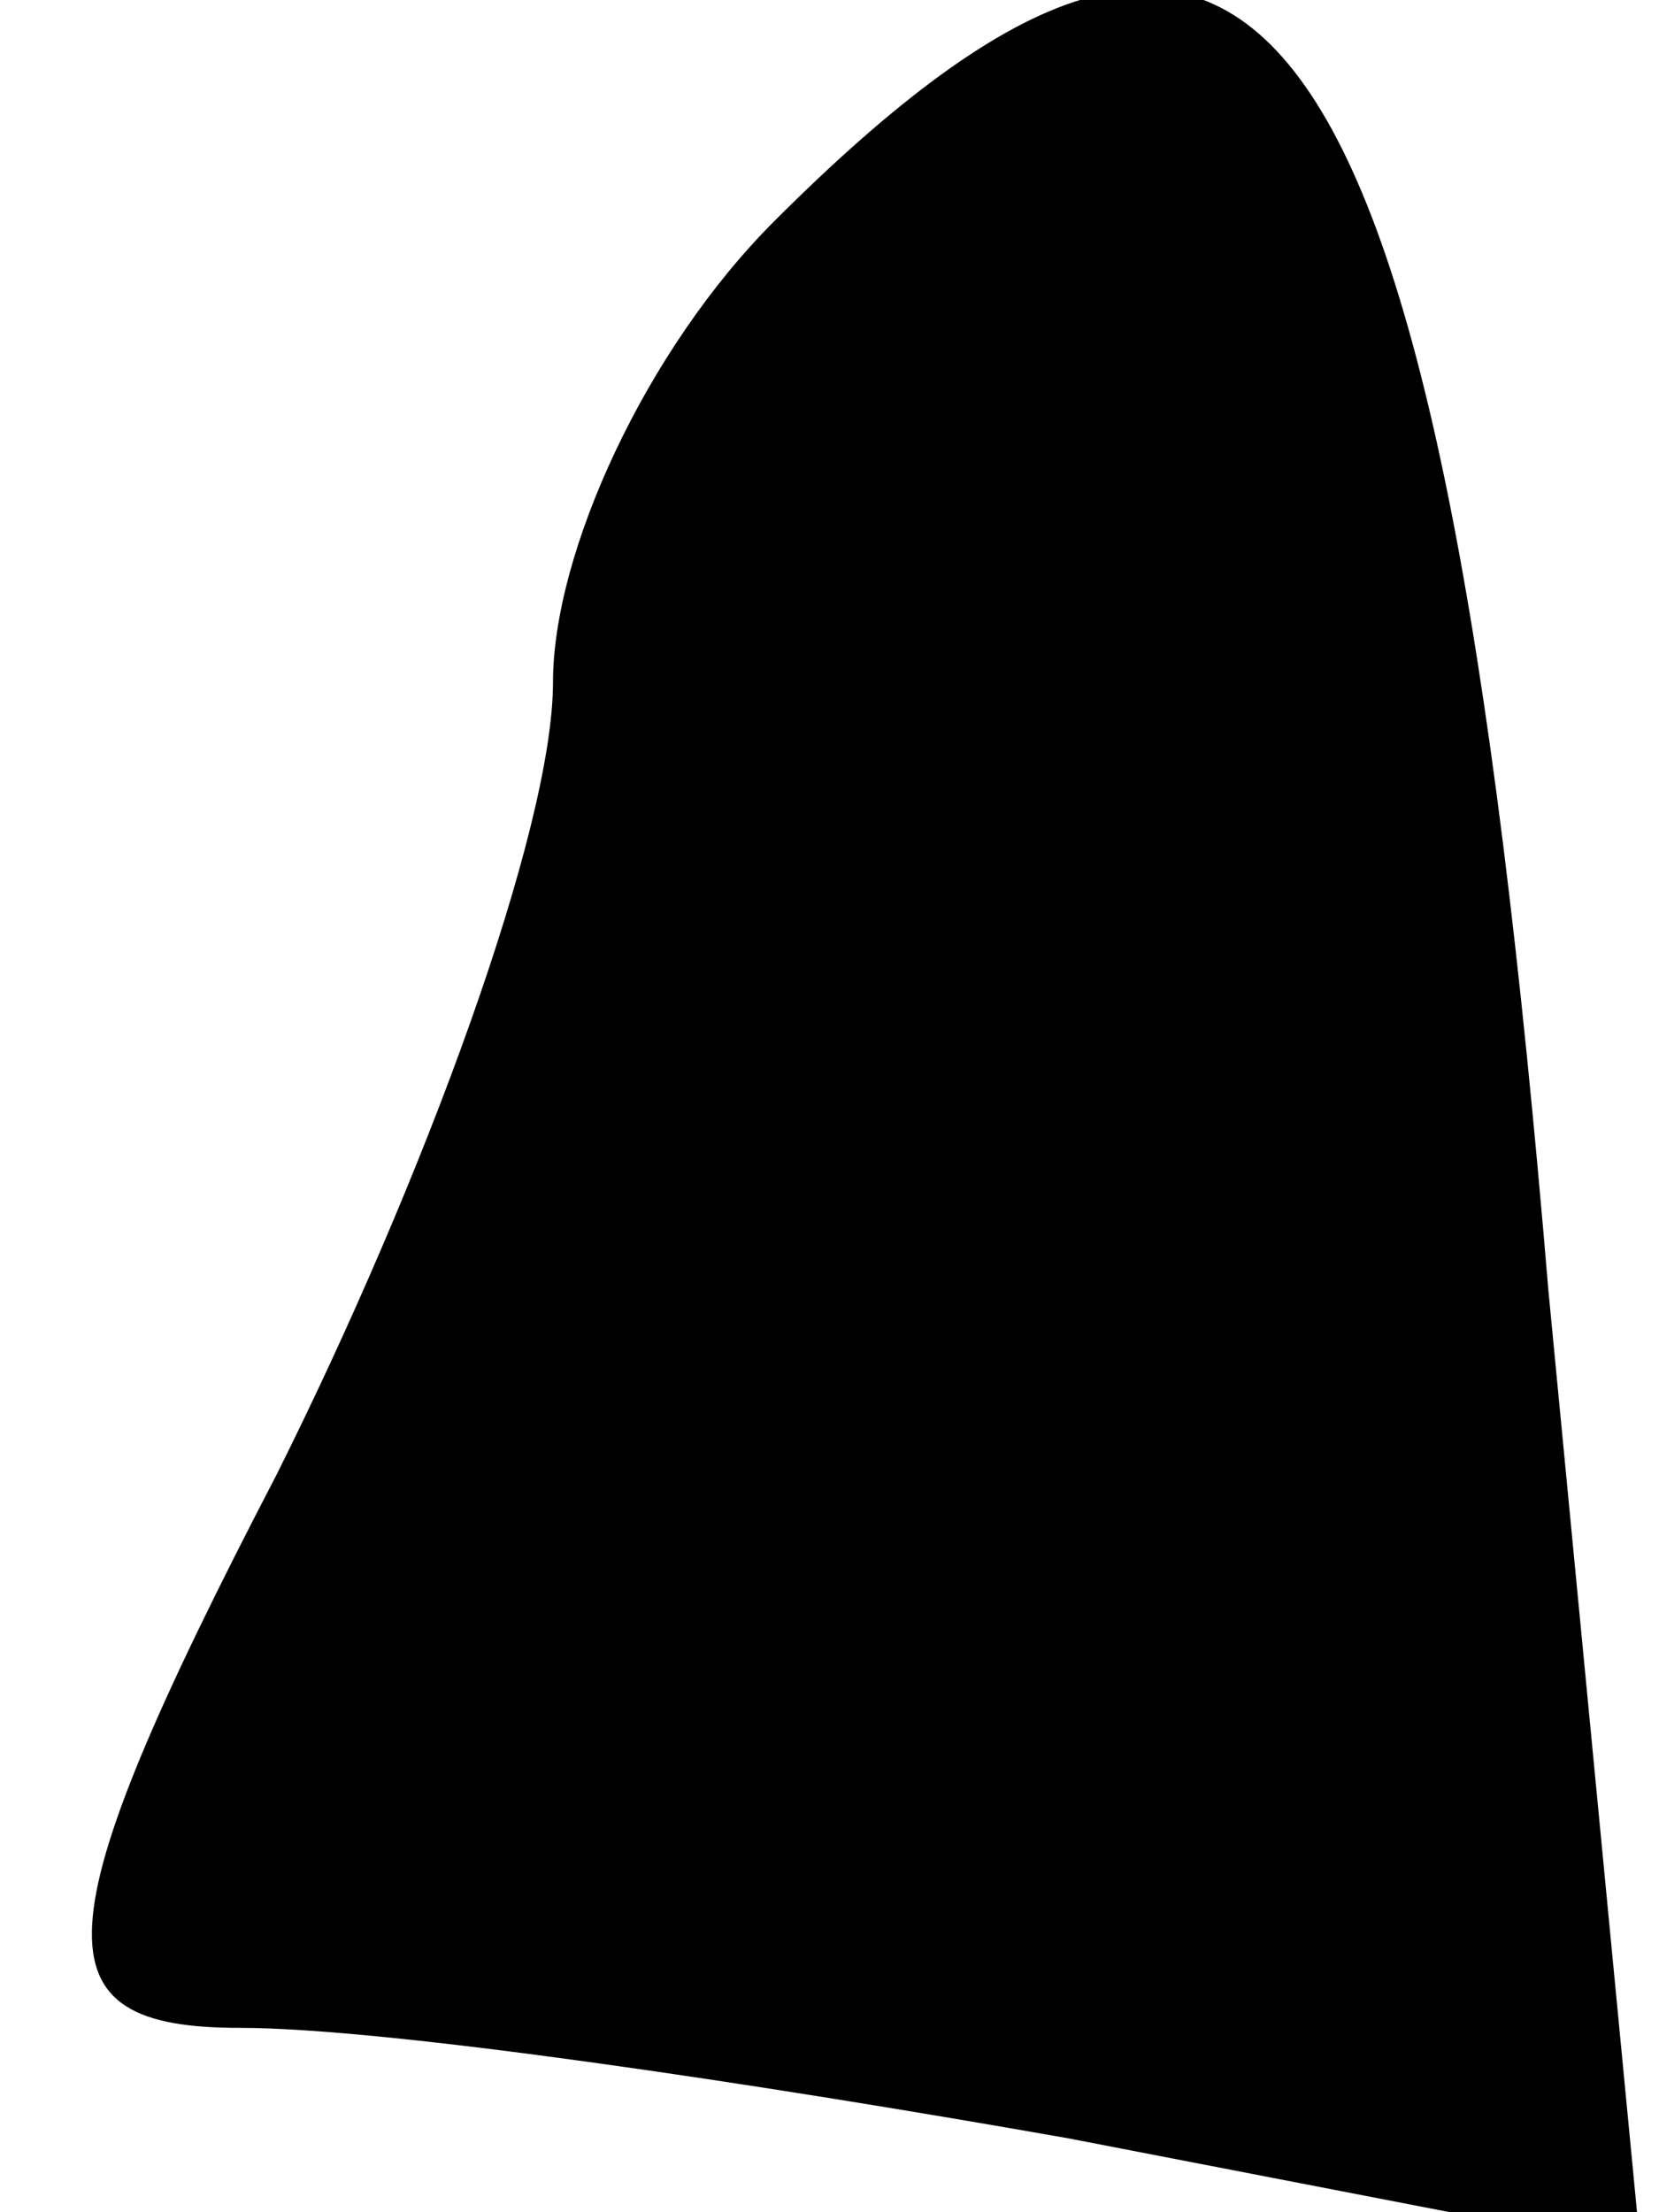 <?xml version="1.0" standalone="no"?>
<!DOCTYPE svg PUBLIC "-//W3C//DTD SVG 20010904//EN"
 "http://www.w3.org/TR/2001/REC-SVG-20010904/DTD/svg10.dtd">
<svg version="1.0" xmlns="http://www.w3.org/2000/svg"
 width="9pt" height="12pt" viewBox="0 0 9 12"
 preserveAspectRatio="xMidYMid meet">
<g transform="translate(0,12) scale(0.1,-0.1)"
fill="#000000" stroke="none">
<path fill="#000000" stroke="none" d="M42 108 c-7 -7 -12 -18 -12 -25 0 -8
-7 -27 -15 -43 -13 -25 -13 -30 -2 -30 8 0 28 -3 45 -6 l31 -6 -5 52 c-6 72
-16 84 -42 58z"/>
</g>
</svg>
